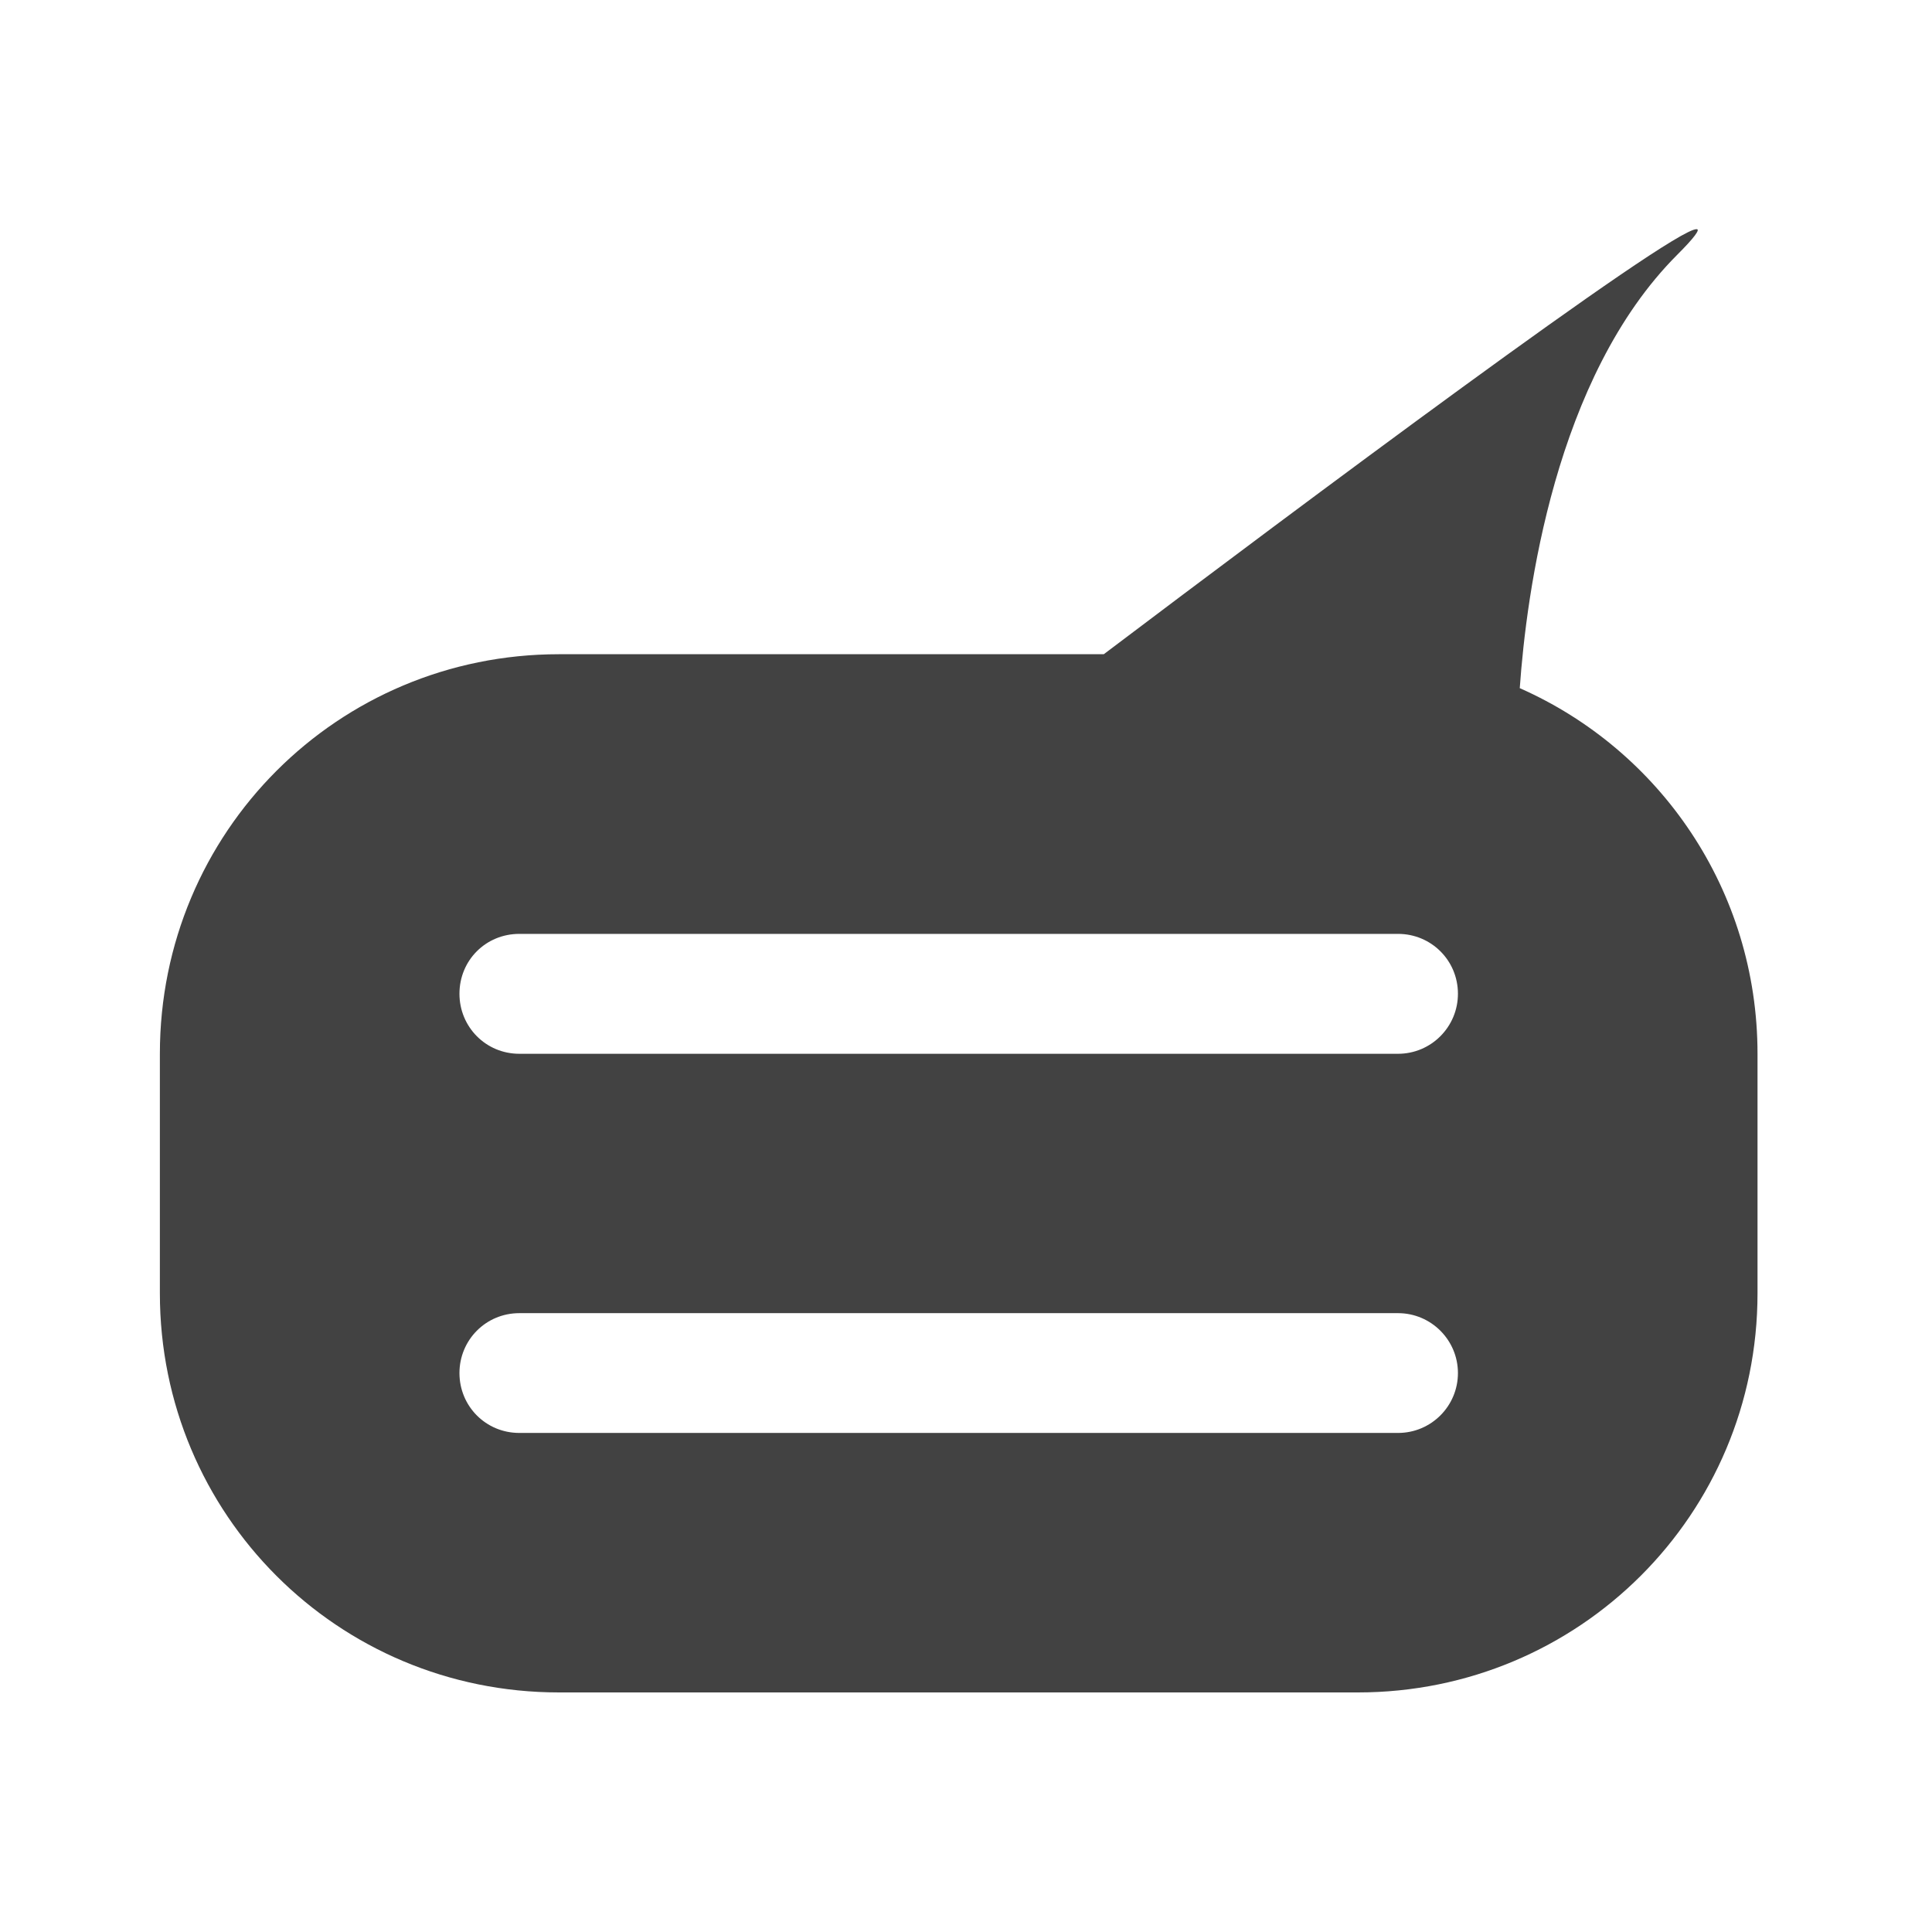 <?xml version="1.0" encoding="UTF-8"?>
<svg xmlns="http://www.w3.org/2000/svg" xmlns:xlink="http://www.w3.org/1999/xlink" width="16px" height="16px" viewBox="0 0 16 16" version="1.1">
<g id="surface1">
<path style=" stroke:none;fill-rule:nonzero;fill:rgb(25.882%,25.882%,25.882%);fill-opacity:1;" d="M 14.051 1.898 C 13.848 1.887 10.703 4.238 9.141 5.418 L 4.629 5.418 C 2.797 5.418 1.324 6.891 1.324 8.727 L 1.324 10.711 C 1.324 12.543 2.797 14.016 4.629 14.016 L 11.246 14.016 C 13.078 14.016 14.555 12.543 14.555 10.711 L 14.555 8.727 C 14.555 7.371 13.746 6.211 12.586 5.699 C 12.641 4.918 12.875 3.125 13.891 2.109 C 14.035 1.965 14.082 1.898 14.051 1.898 Z M 4.301 7.734 L 11.578 7.734 C 11.852 7.734 12.074 7.953 12.074 8.23 C 12.074 8.504 11.852 8.727 11.578 8.727 L 4.301 8.727 C 4.023 8.727 3.805 8.504 3.805 8.23 C 3.805 7.953 4.023 7.734 4.301 7.734 Z M 4.301 10.875 L 11.578 10.875 C 11.852 10.875 12.074 11.098 12.074 11.371 C 12.074 11.645 11.852 11.867 11.578 11.867 L 4.301 11.867 C 4.023 11.867 3.805 11.645 3.805 11.371 C 3.805 11.098 4.023 10.875 4.301 10.875 Z M 4.301 10.875 "/>
</g>
</svg>
